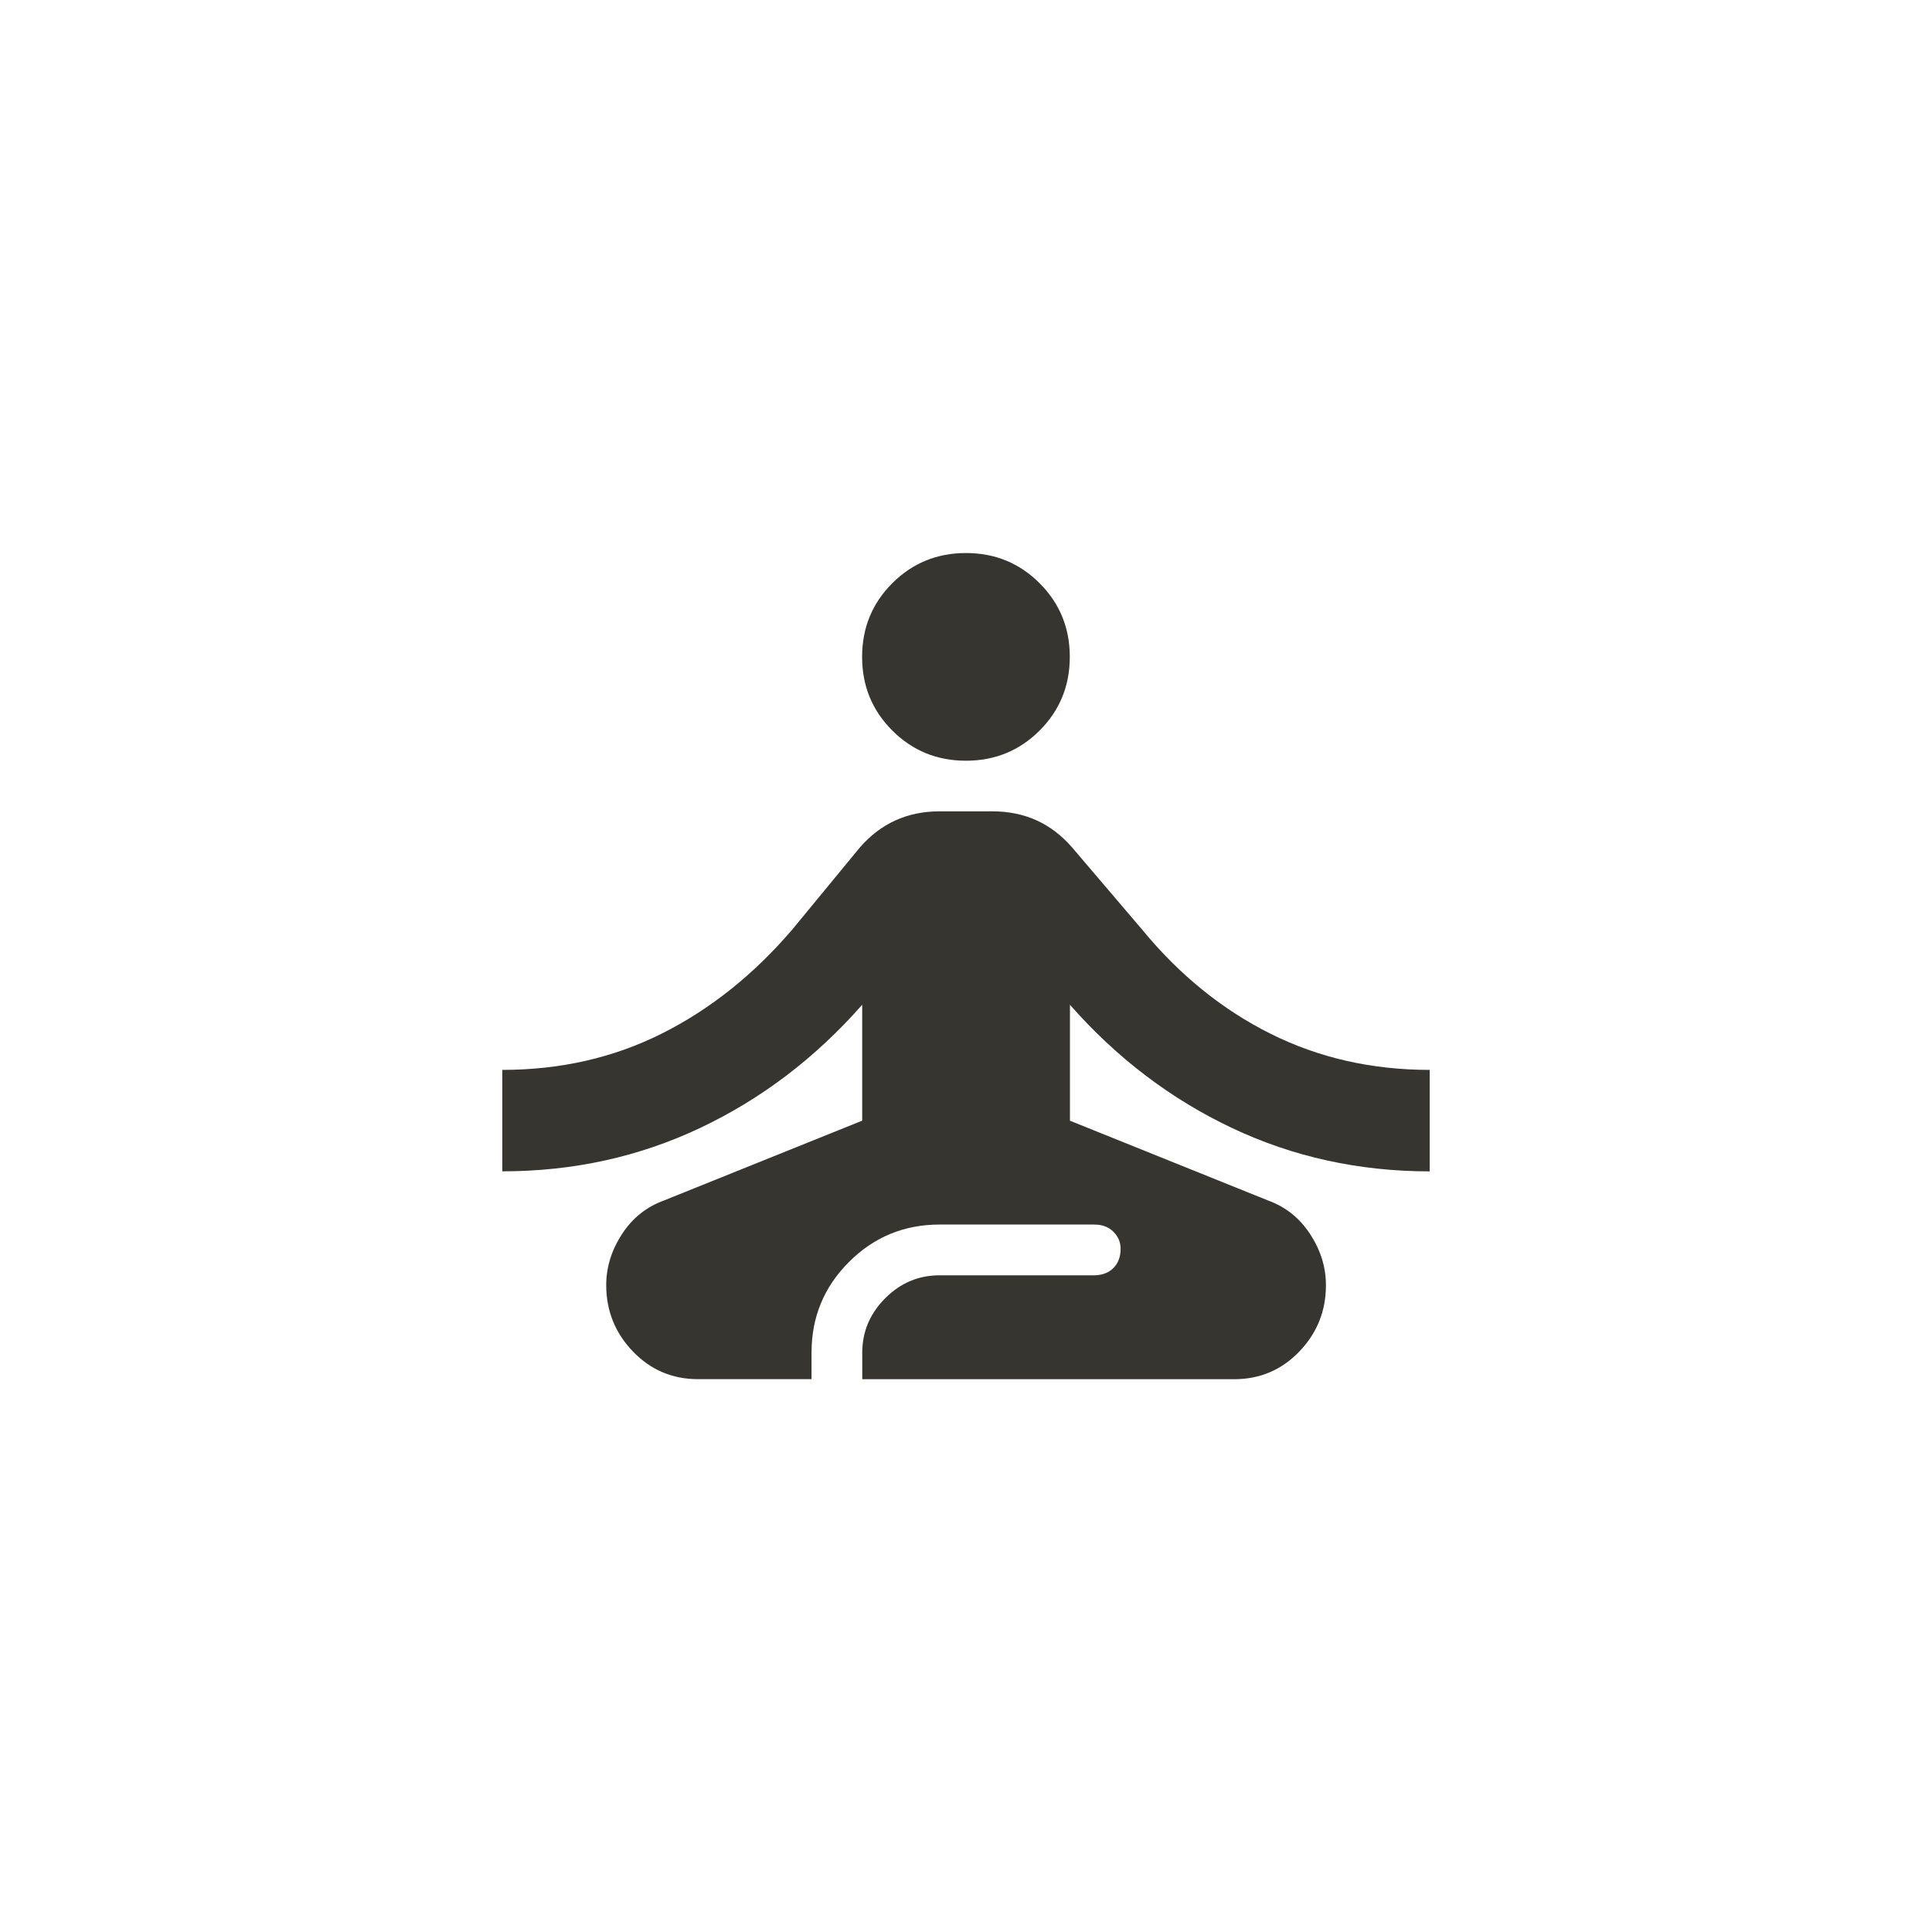 <!-- Generated by IcoMoon.io -->
<svg version="1.1" xmlns="http://www.w3.org/2000/svg" width="40" height="40" viewBox="0 0 40 40">
<title>mt-self_improvement</title>
<path fill="#37352f" d="M17.849 13.6q0-0.9 0.625-1.525t1.525-0.625 1.525 0.625 0.625 1.525-0.625 1.525-1.525 0.625-1.525-0.625-0.625-1.525zM29.6 24.251v-2.1q-1.8 0-3.3-0.751t-2.651-2.151l-1.449-1.7q-0.649-0.751-1.649-0.751h-1.1q-1 0-1.651 0.751l-1.4 1.7q-1.2 1.4-2.7 2.151t-3.3 0.751v2.1q2.2 0 4.1-0.9t3.351-2.549v2.4l-4.1 1.651q-0.551 0.2-0.875 0.7t-0.325 1.051q0 0.8 0.551 1.375t1.351 0.575h2.349v-0.551q0-1.1 0.775-1.875t1.875-0.775h3.2q0.251 0 0.4 0.149t0.149 0.351q0 0.251-0.149 0.4t-0.4 0.151h-3.2q-0.651 0-1.125 0.475t-0.475 1.125v0.551h7.7q0.8 0 1.351-0.575t0.549-1.375q0-0.551-0.325-1.051t-0.875-0.7l-4.1-1.651v-2.4q1.451 1.649 3.351 2.549t4.1 0.9z"></path>
</svg>
